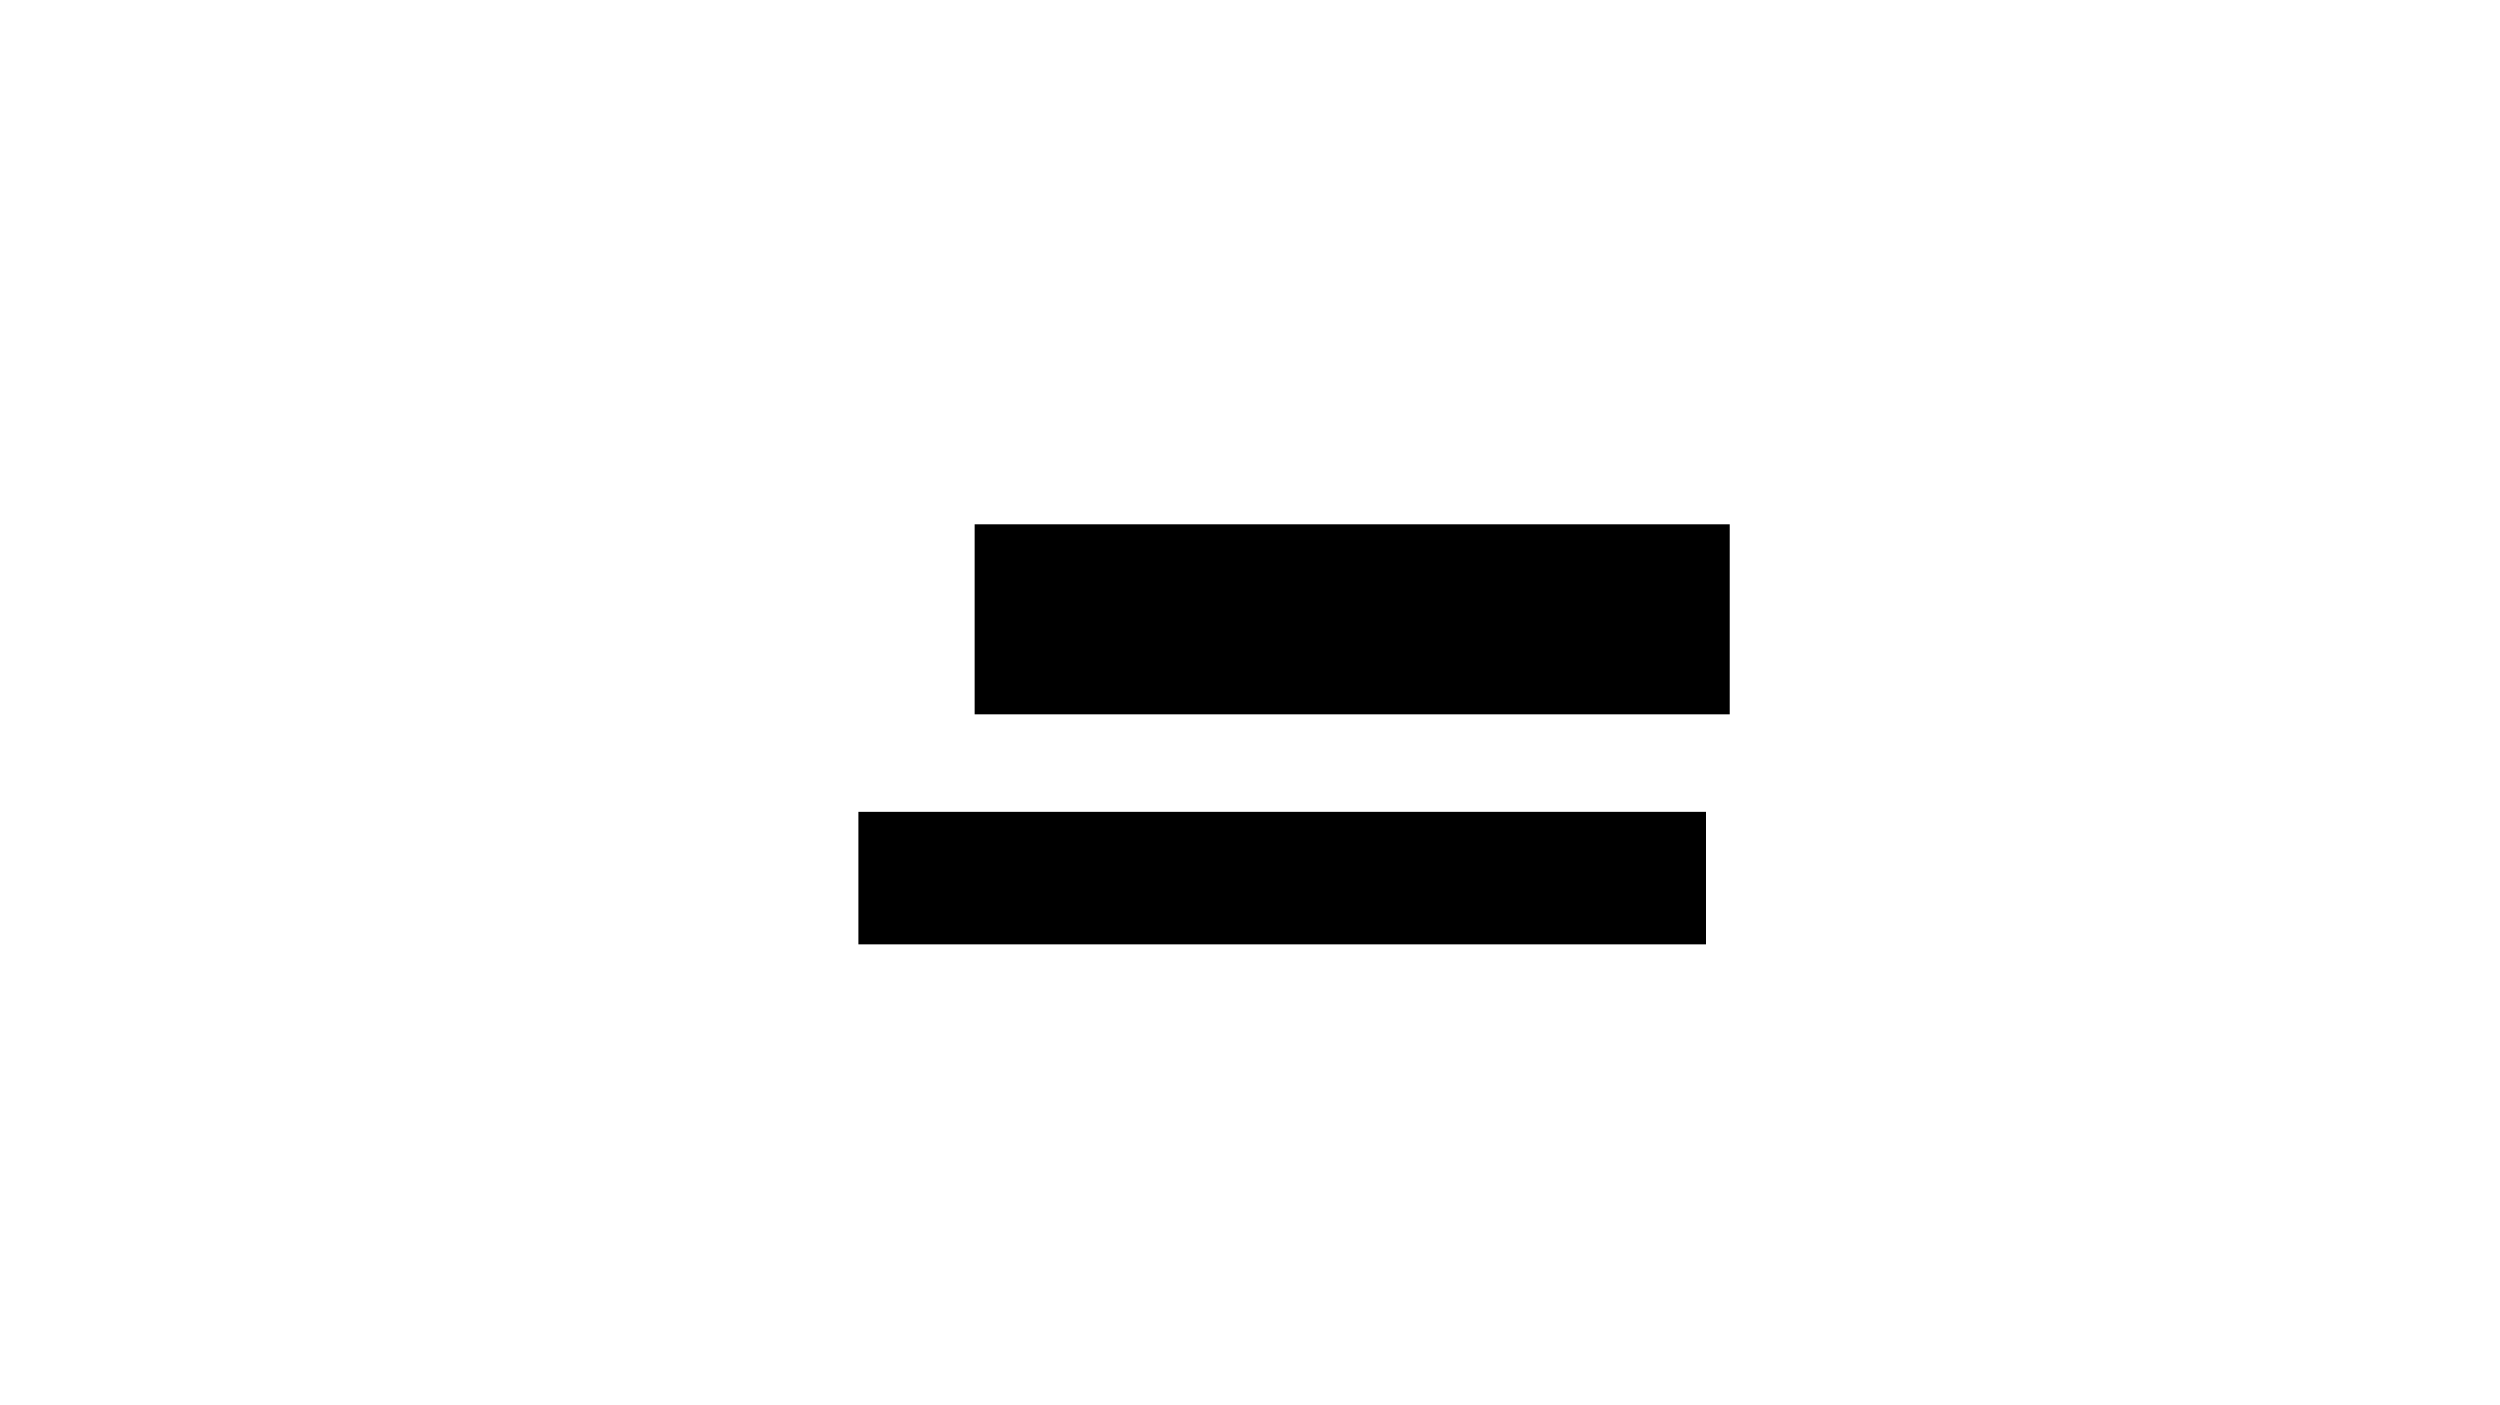 <?xml version="1.0" encoding="UTF-8" standalone="no"?>
<!-- Created with Inkscape (http://www.inkscape.org/) -->

<svg
   xmlns:dc="http://purl.org/dc/elements/1.1/"
   xmlns:cc="http://creativecommons.org/ns#"
   xmlns:rdf="http://www.w3.org/1999/02/22-rdf-syntax-ns#"
   xmlns:svg="http://www.w3.org/2000/svg"
   xmlns="http://www.w3.org/2000/svg"
   xmlns:sodipodi="http://sodipodi.sourceforge.net/DTD/sodipodi-0.dtd"
   xmlns:inkscape="http://www.inkscape.org/namespaces/inkscape"
   width="854"
   height="480"
   viewBox="0 0 854 480"
   version="1.1"
   id="SVGRoot"
   inkscape:version="0.92.2 (5c3e80d, 2017-08-06)"
   sodipodi:docname="just-title.svg">
  <sodipodi:namedview
     id="base"
     pagecolor="#ffffff"
     bordercolor="#666666"
     borderopacity="1.0"
     inkscape:pageopacity="0.0"
     inkscape:pageshadow="2"
     inkscape:zoom="0.73525857"
     inkscape:cx="427"
     inkscape:cy="240"
     inkscape:document-units="px"
     inkscape:current-layer="layer1"
     showgrid="false" />
  <defs
     id="defs3771" />
  <g
     id="layer1"
     inkscape:groupmode="layer"
     inkscape:label="Laag 1">
    <rect
       style="fill:#ffffff;fill-opacity:1;stroke-width:1.285;stroke-miterlimit:4;stroke-dasharray:none"
       id="rect3822"
       width="878.792"
       height="490.249"
       x="-8.541"
       y="-2.562" />
    <flowRoot
       xml:space="preserve"
       id="flowRoot3787"
       style="font-style:normal;font-weight:normal;font-size:40px;line-height:25px;font-family:Sans;letter-spacing:0px;word-spacing:0px;fill:#000000;fill-opacity:1;stroke:none;stroke-width:1px;stroke-linecap:butt;stroke-linejoin:miter;stroke-opacity:1"
       transform="translate(108.311,24.513)"><flowRegion
         id="flowRegion3789"><rect
           id="rect3791"
           width="257.936"
           height="64.911"
           x="224.626"
           y="154.591" /></flowRegion><flowPara
         id="flowPara3793">@TITLE@</flowPara></flowRoot>    <flowRoot
       xml:space="preserve"
       id="flowRoot3795"
       style="font-style:normal;font-weight:normal;font-size:40px;line-height:25px;font-family:Sans;letter-spacing:0px;word-spacing:0px;fill:#000000;fill-opacity:1;stroke:none;stroke-width:1px;stroke-linecap:butt;stroke-linejoin:miter;stroke-opacity:1"
       transform="translate(45.543,24.513)"><flowRegion
         id="flowRegion3797"><rect
           id="rect3799"
           width="289.537"
           height="45.267"
           x="247.687"
           y="252.811" /></flowRegion><flowPara
         id="flowPara3801">@STARTDATE@</flowPara></flowRoot>  </g>
</svg>
